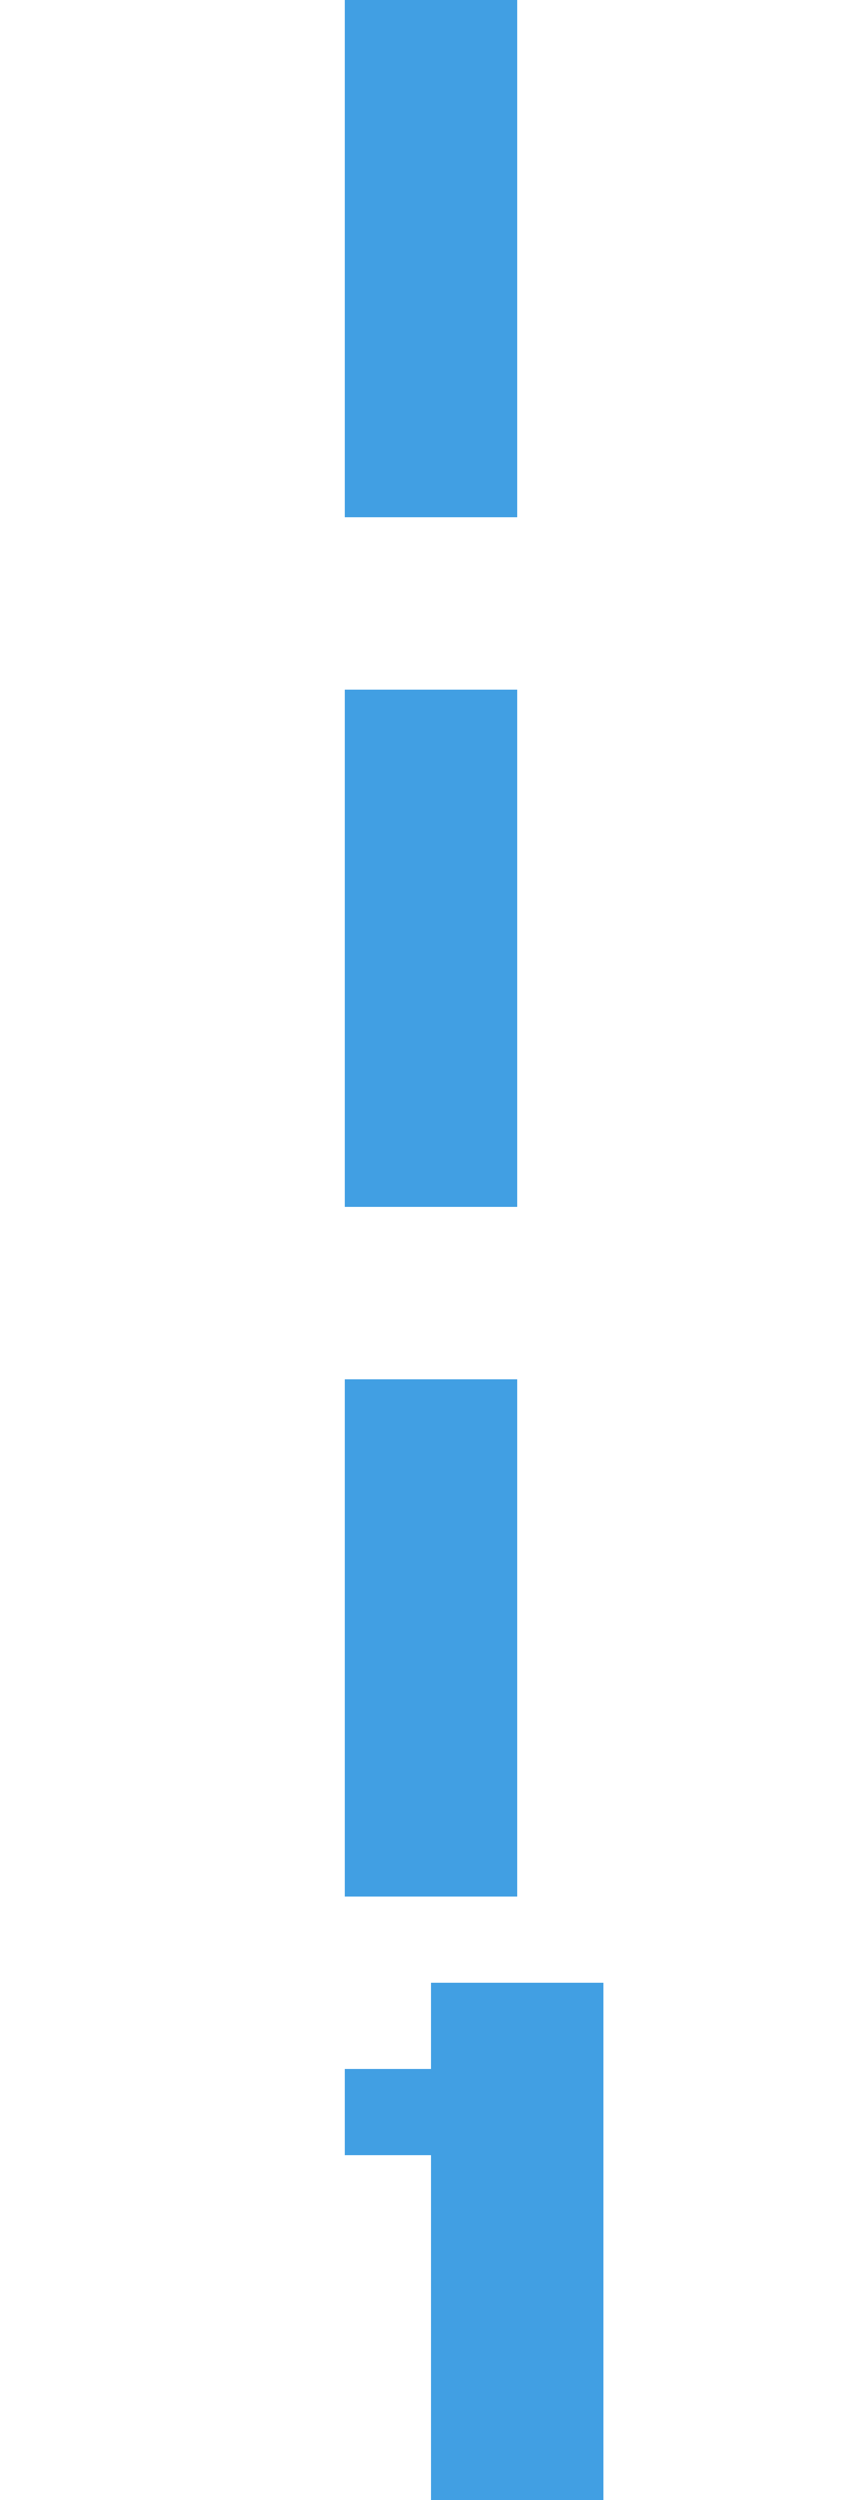 ﻿<?xml version="1.0" encoding="utf-8"?>
<svg version="1.1" xmlns:xlink="http://www.w3.org/1999/xlink" width="10px" height="29px" preserveAspectRatio="xMidYMin meet" viewBox="362 373  8 29" xmlns="http://www.w3.org/2000/svg">
  <path d="M 366 373  L 366 397  L 367 397  L 367 421  " stroke-width="2" stroke-dasharray="6,2" stroke="#419fe3" fill="none" />
  <path d="M 359 413.6  L 367 423  L 375 413.6  L 367 417.2  L 359 413.6  Z " fill-rule="nonzero" fill="#419fe3" stroke="none" />
</svg>